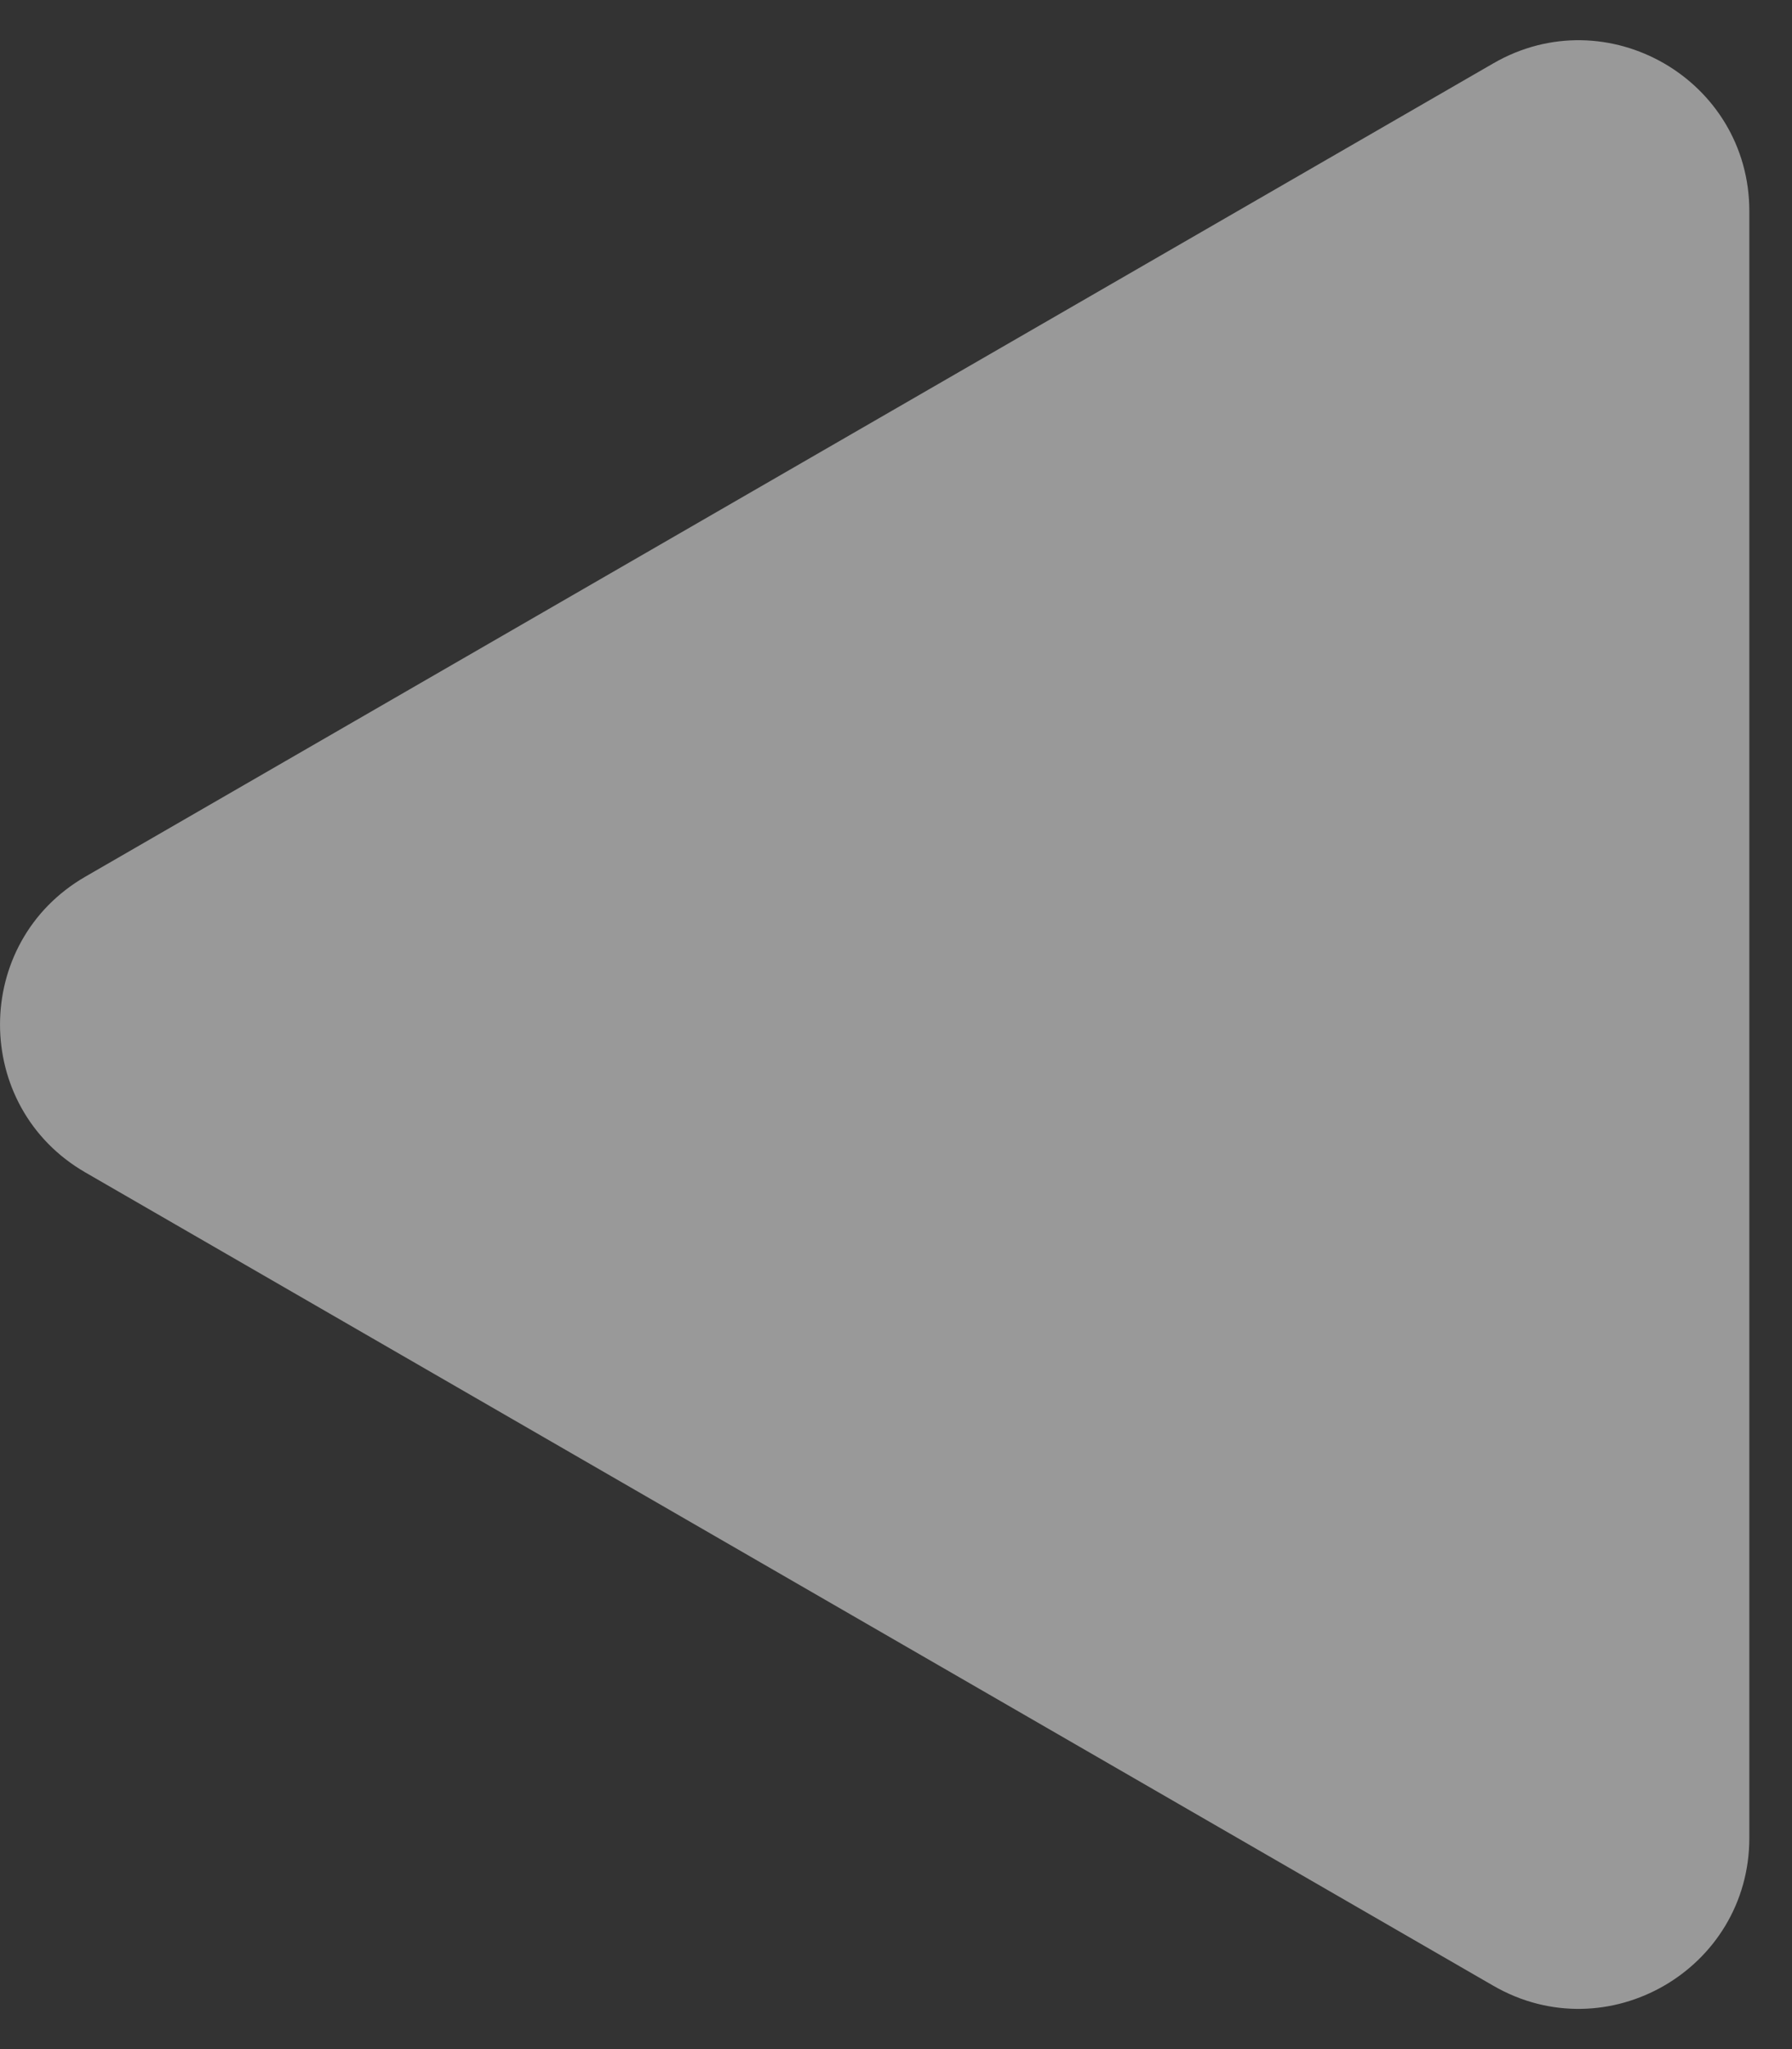 <svg width="21" height="24" viewBox="0 0 21 24" fill="none" xmlns="http://www.w3.org/2000/svg">
<rect x="0" y="0" width="21" height="24" fill="#333333" stroke="none"/>
<path d="M1 13.732C-0.333 12.962 -0.333 11.038 1 10.268L17.5 0.742C18.833 -0.028 20.5 0.934 20.5 2.474L20.5 21.526C20.5 23.066 18.833 24.028 17.5 23.258L1 13.732Z" fill="white" fill-opacity="0.5"/>
</svg>
